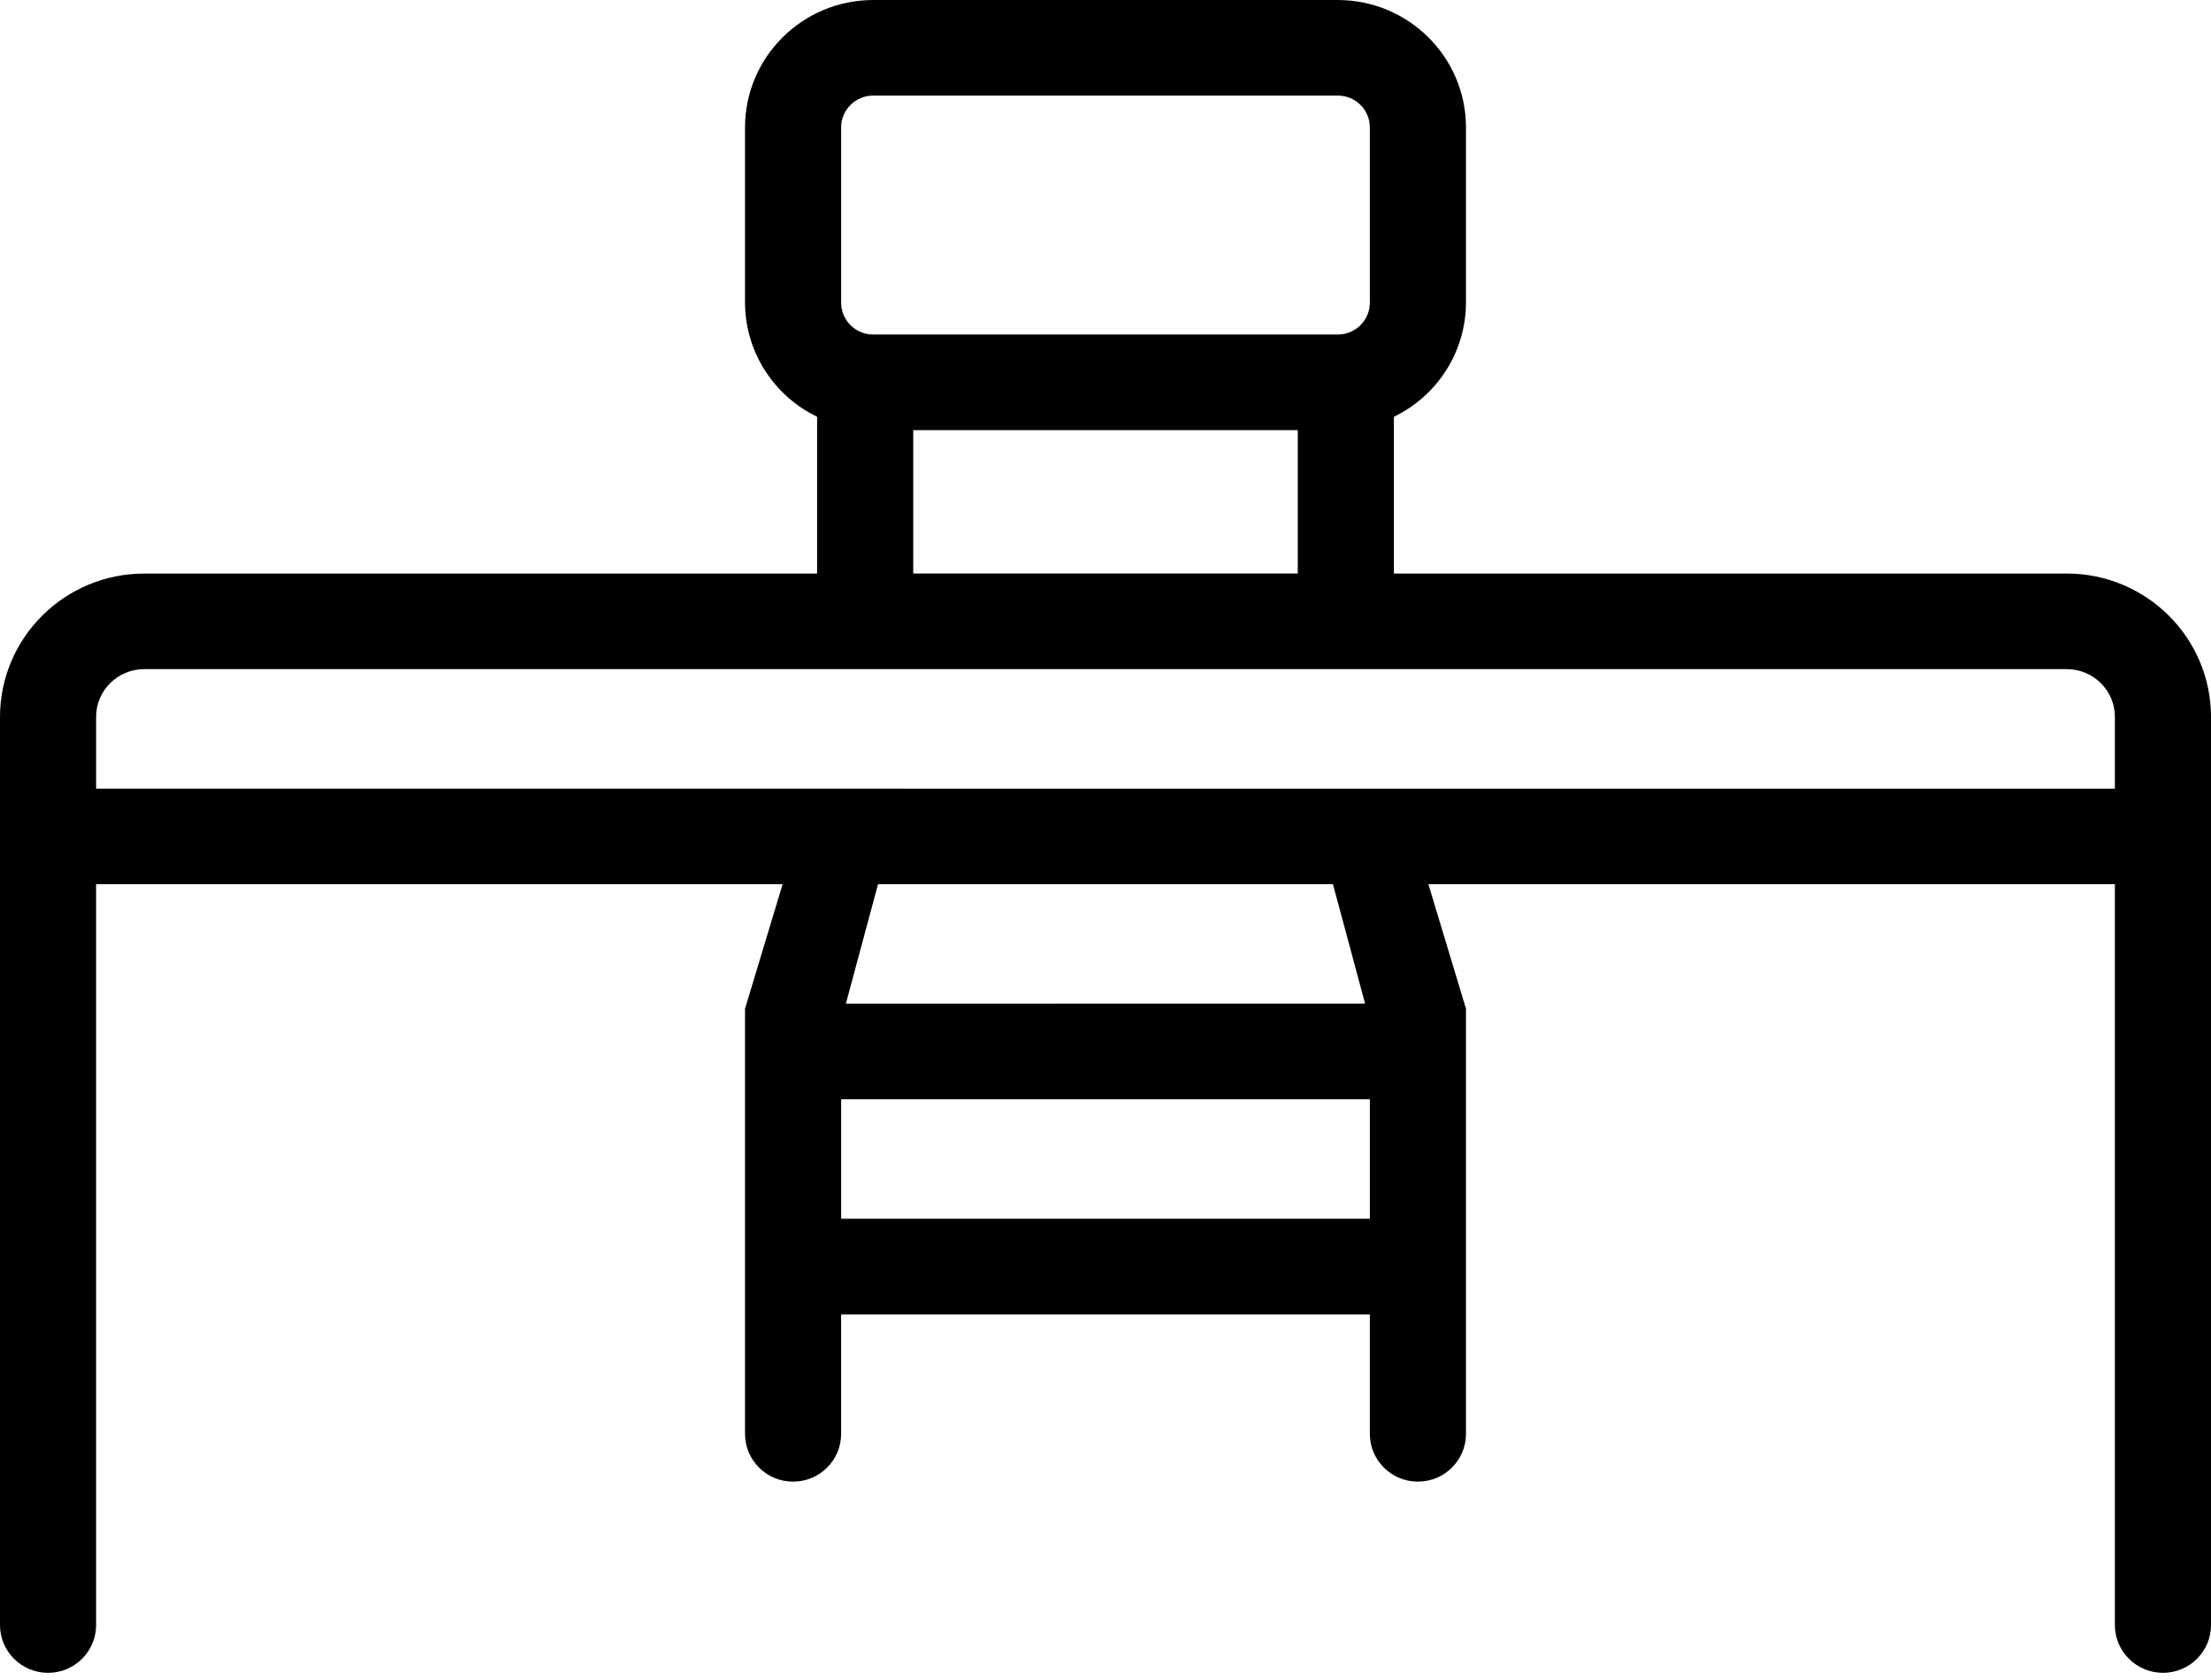 <svg xmlns="http://www.w3.org/2000/svg" width="75" height="57" viewBox="0 0 75 57">
    <defs>
        <filter id="8slviyd89a">
            <feColorMatrix in="SourceGraphic" values="0 0 0 0 1 0 0 0 0 0.788 0 0 0 0 0.518 0 0 0 1 0"/>
        </filter>
    </defs>
    <g fill="none" fill-rule="evenodd">
        <g filter="url(#8slviyd89a)" transform="translate(-832 -2024)">
            <g>
                <path fill="#000" fill-rule="nonzero" d="M70.109 19.46H47.283v-5.32c1.491-.72 2.44-2.221 2.445-3.87V4.324C49.726 1.937 47.781.003 45.381 0H29.619c-2.4.003-4.345 1.937-4.347 4.324v5.946c.005 1.649.954 3.15 2.445 3.87v5.32H4.891c-2.7.002-4.888 2.179-4.891 4.864v30.811c0 .896.73 1.622 1.63 1.622.9 0 1.63-.726 1.63-1.622V30h23.287l-1.275 4.225v14.424c0 .895.73 1.621 1.63 1.621.9 0 1.63-.726 1.63-1.621v-4.054h17.935v4.054c0 .895.73 1.621 1.63 1.621.901 0 1.631-.726 1.631-1.621V34.225L48.453 30H71.74v25.135c0 .896.73 1.622 1.63 1.622.901 0 1.631-.726 1.631-1.622v-30.81c-.003-2.686-2.191-4.863-4.891-4.866zM28.533 4.323c0-.596.486-1.08 1.086-1.08h15.762c.6 0 1.086.484 1.086 1.08v5.946c0 .597-.486 1.08-1.086 1.081H29.619c-.6 0-1.086-.484-1.086-1.08V4.323zm2.445 10.27h13.044v4.865H30.978v-4.864zm-2.445 26.757v-4.054h17.934v4.054H28.533zm17.774-7.297H28.693L29.784 30h15.432l1.09 4.054zM3.26 26.757v-2.433c0-.895.73-1.62 1.63-1.621H70.11c.9 0 1.63.726 1.63 1.621v2.433H3.261z" transform="translate(832 2024)"/>
            </g>
        </g>
    </g>
</svg>
